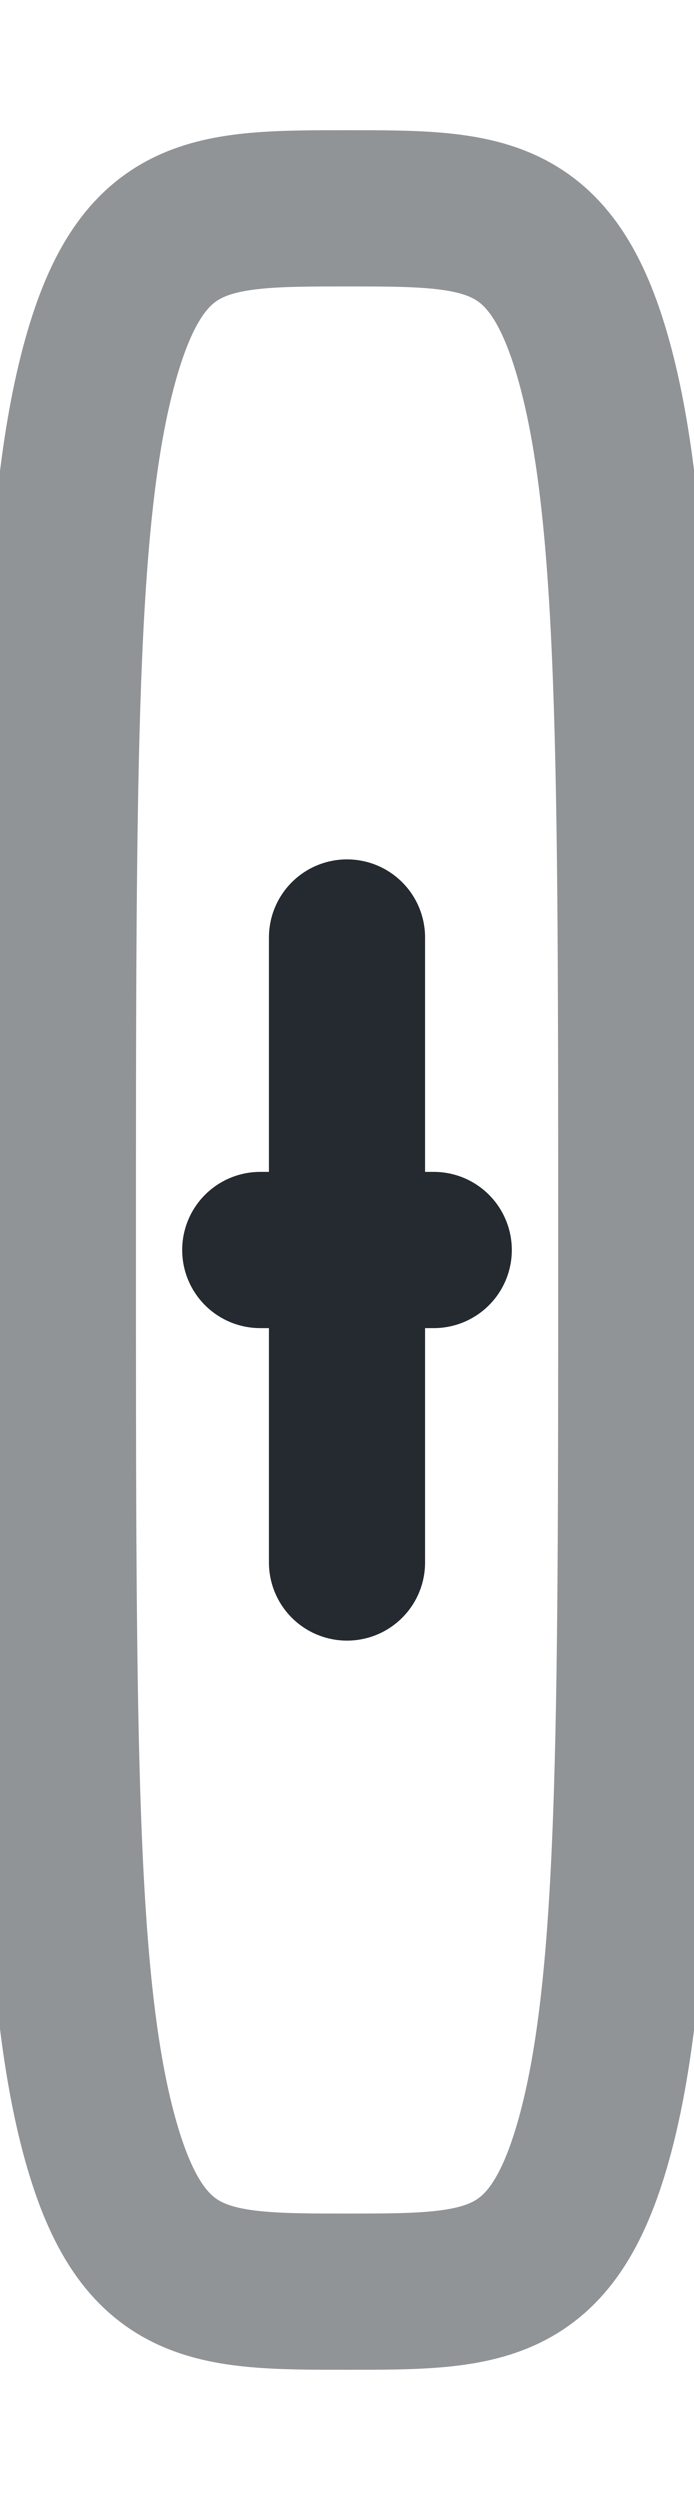 
<svg width="5" height="18" viewBox="0 0 5 18" fill="none" xmlns="http://www.w3.org/2000/svg"><g clip-path="url(#clip0_2006_627)"><path opacity="0.5" d="M0.417 9C0.417 5.464 0.417 3.697 0.722 2.598C1.027 1.5 1.518 1.5 2.5 1.5C3.482 1.5 3.973 1.5 4.279 2.598C4.584 3.697 4.584 5.464 4.584 9C4.584 12.536 4.584 14.303 4.279 15.402C3.973 16.5 3.482 16.5 2.5 16.5C1.518 16.5 1.027 16.5 0.722 15.402C0.417 14.303 0.417 12.536 0.417 9Z" stroke="#252A30" stroke-width="1.125"/><path d="M3.125 9H2.5M2.5 9H1.875M2.5 9V6.75M2.5 9V11.25" stroke="#252A30" stroke-width="1.125" stroke-linecap="round"/></g><defs><clipPath id="clip0_2006_627"><rect width="5" height="18" fill="white"/></clipPath></defs></svg>